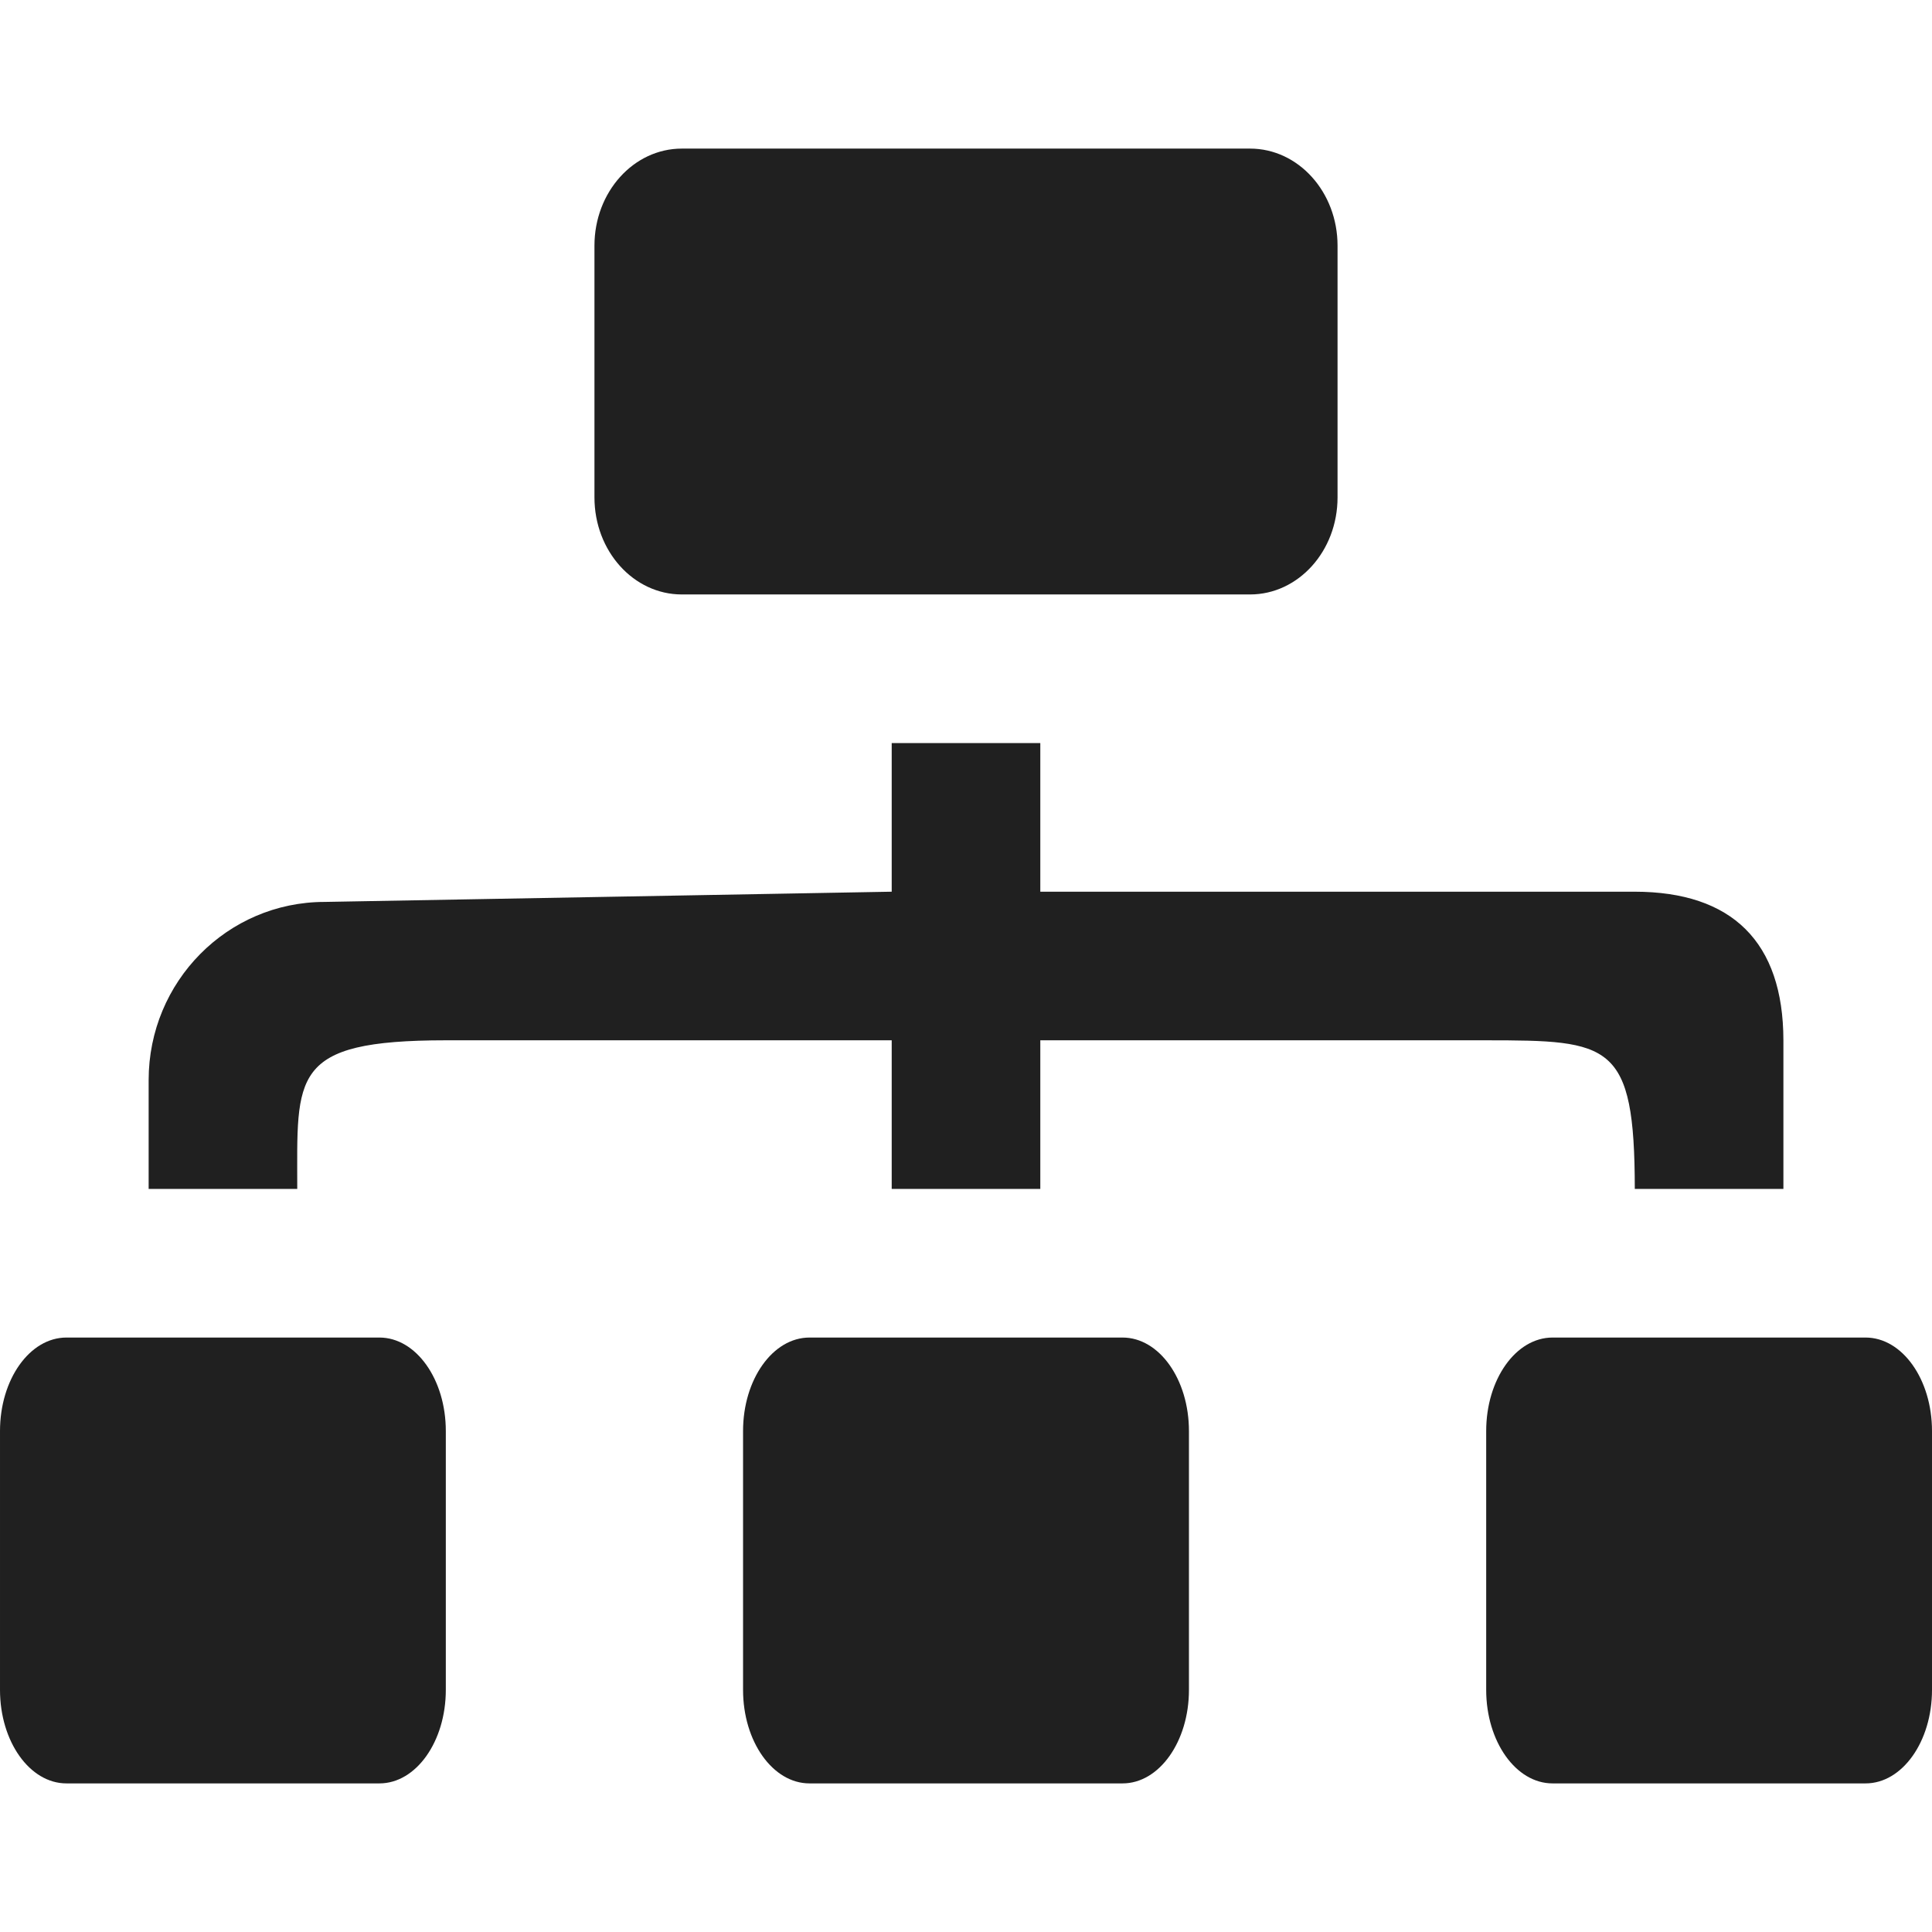 <svg width="48px" height="48px" version="1.1" xmlns="http://www.w3.org/2000/svg">
<path fill="#202020" d="M22.154,29.538l3.692,-0l0,-3.692l11.078,0c3.086,0.002 3.688,0.047 3.692,3.693l3.692,-0l-0,-3.692c-0.003,-2.447 -1.277,-3.69 -3.692,-3.693l-14.77,0l0,-3.693l-3.692,0l0,3.693l-14.088,0.254c-2.417,0.001 -4.373,1.979 -4.373,4.426l-0,2.704l3.692,-0c0,-2.82 -0.189,-3.69 3.692,-3.692l11.077,0l0,3.692Zm-5.215,-14.769l14.119,0c1.199,0 2.173,-1.078 2.173,-2.411l-0,-6.255c-0,-1.331 -0.973,-2.411 -2.173,-2.411l-14.119,0c-1.199,0 -2.17,1.08 -2.17,2.411l0,6.255c0,1.333 0.971,2.411 2.17,2.411Zm-7.512,18.462l-7.777,-0c-0.911,-0 -1.65,1.039 -1.65,2.323l-0,6.431c-0,1.283 0.739,2.323 1.65,2.323l7.777,-0c0.91,-0 1.649,-1.04 1.649,-2.323l0,-6.431c0.001,-1.284 -0.739,-2.323 -1.649,-2.323Zm18.463,-0l-7.779,-0c-0.911,-0 -1.65,1.039 -1.65,2.323l0,6.431c0,1.283 0.738,2.323 1.65,2.323l7.779,-0c0.911,-0 1.649,-1.04 1.649,-2.323l-0,-6.431c-0,-1.284 -0.738,-2.323 -1.649,-2.323Zm18.46,-0l-7.778,-0c-0.911,-0 -1.648,1.039 -1.648,2.323l-0,6.431c-0,1.283 0.738,2.323 1.648,2.323l7.778,-0c0.912,-0 1.65,-1.04 1.65,-2.323l0,-6.431c0,-1.284 -0.738,-2.323 -1.65,-2.323Z"/>
</svg>
